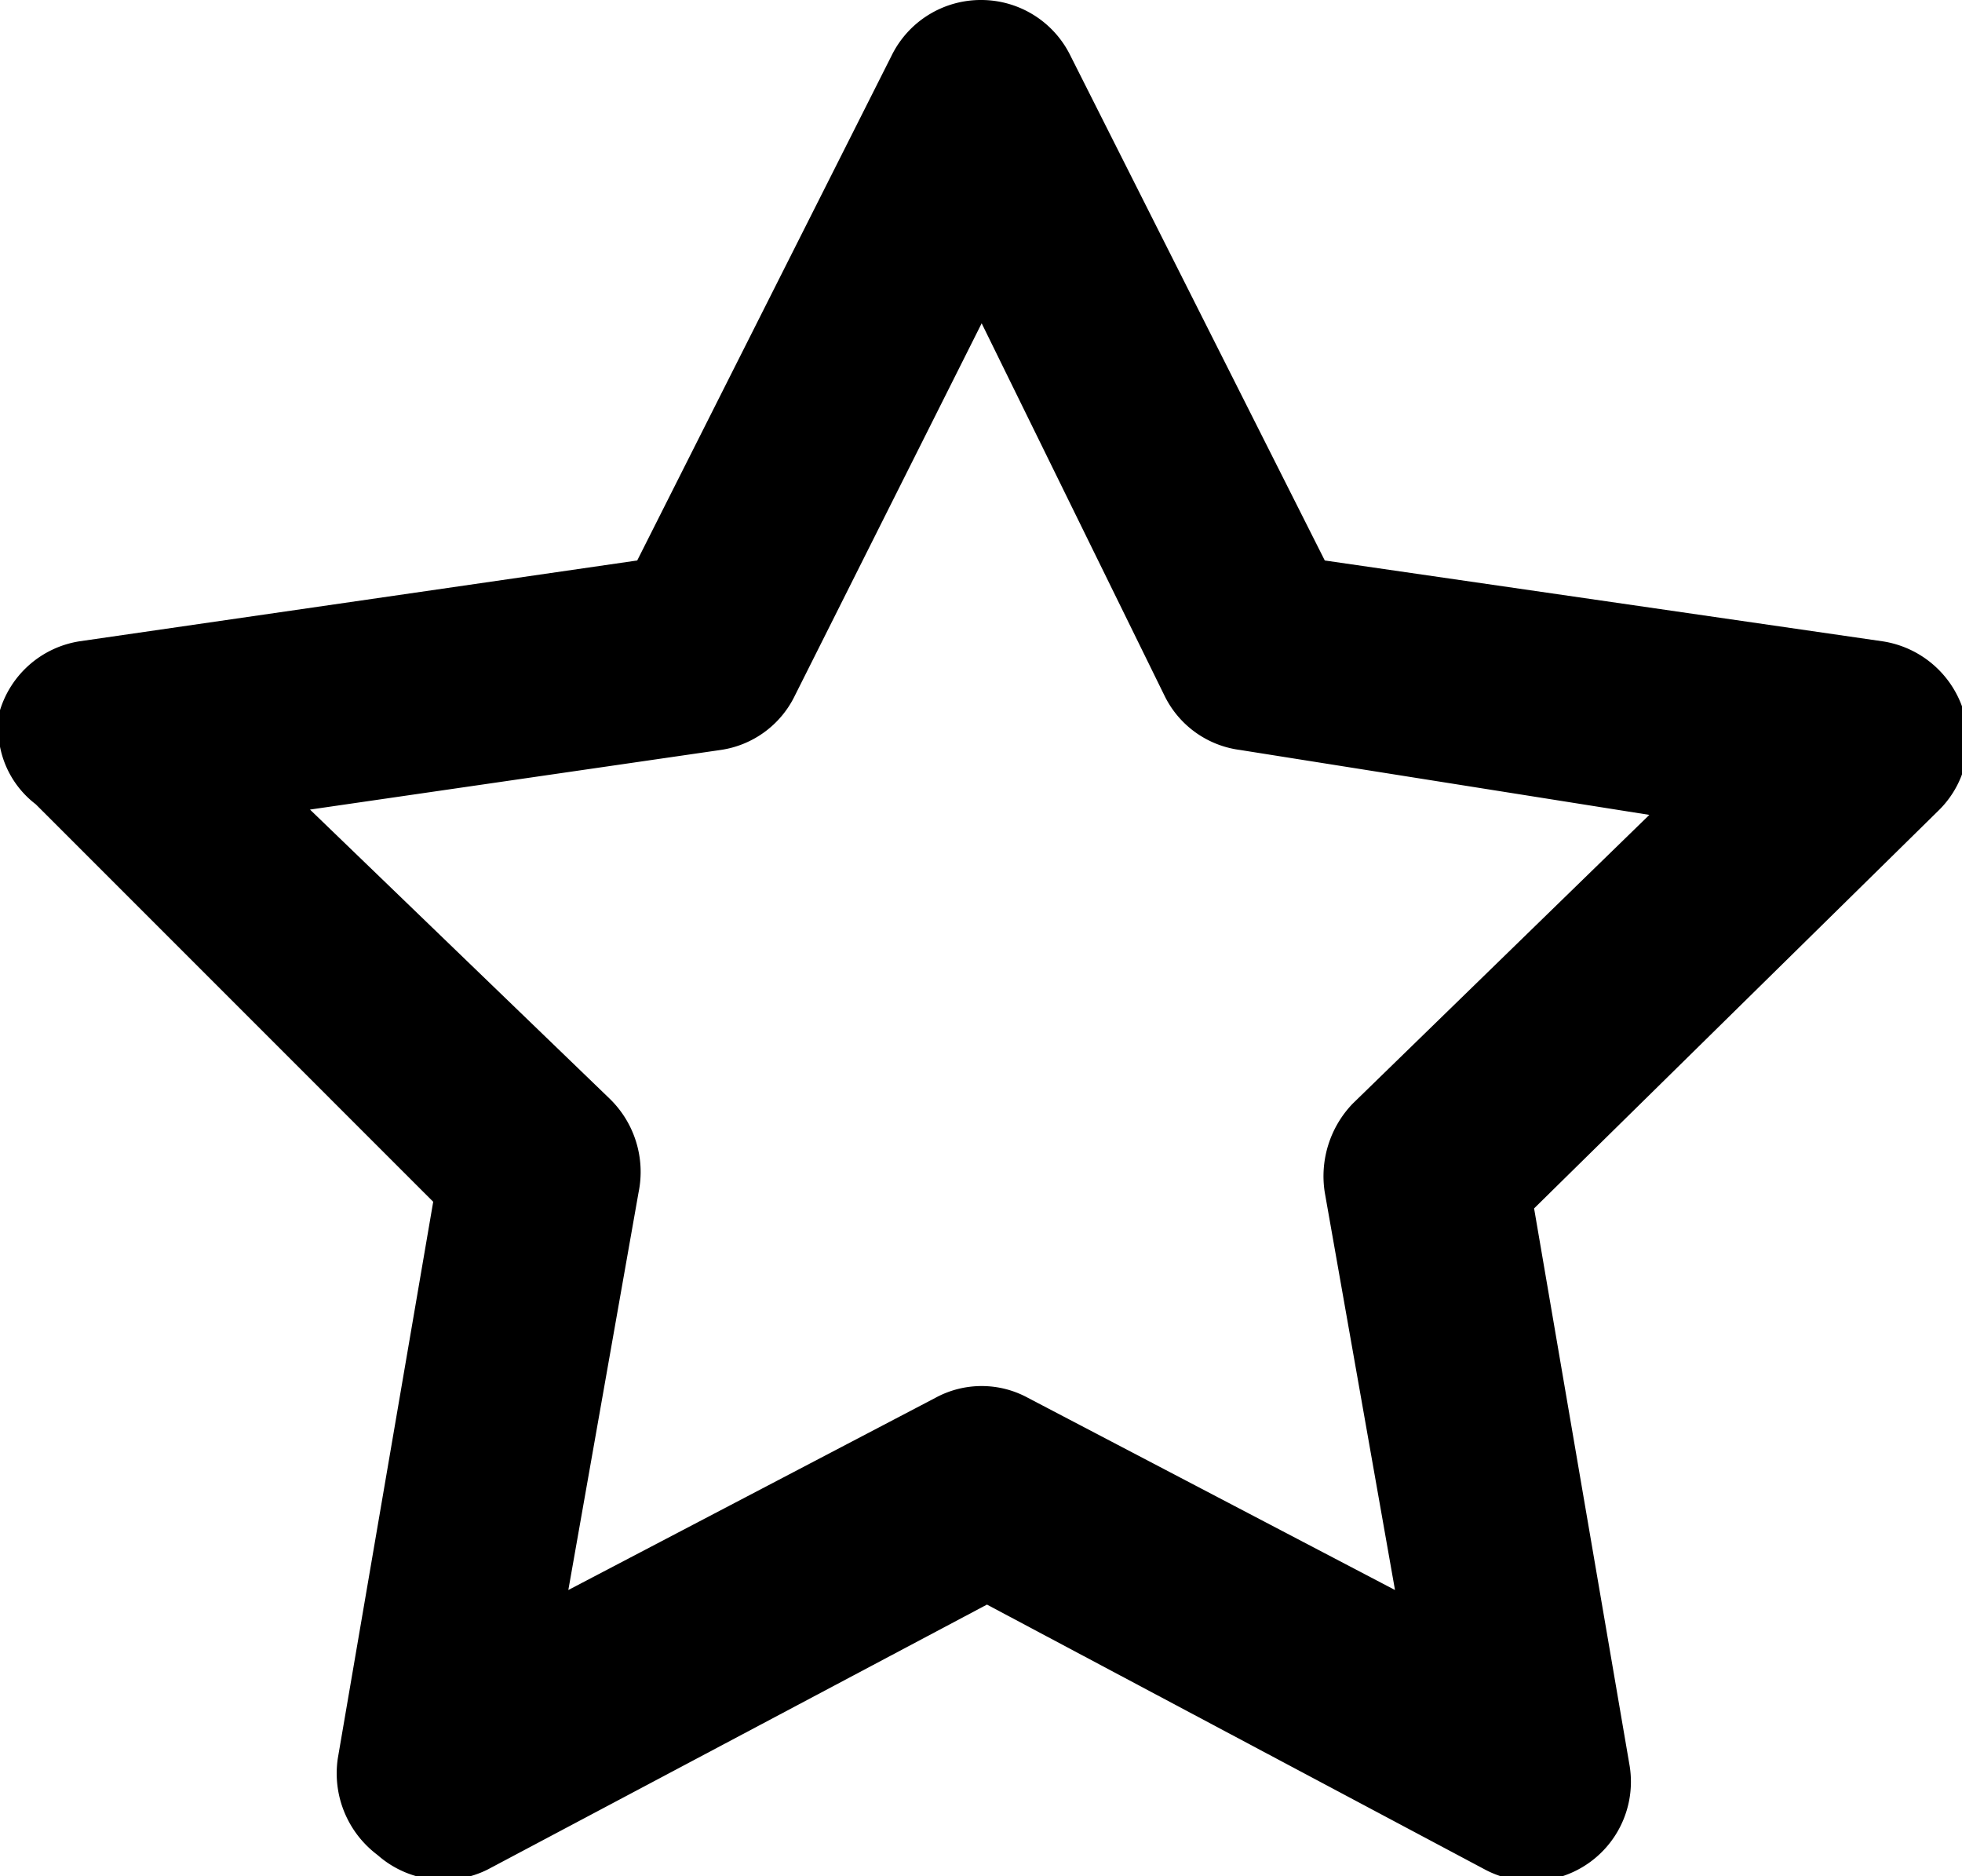 <?xml version="1.0" encoding="utf-8"?><svg xmlns="http://www.w3.org/2000/svg" viewBox="0 0 14.81 14.16" width="14.81" height="14.16"><path d="M7.41 0a.75.75 0 01.67.42L10 4.23l4.21.61a.76.76 0 01.61.52.74.74 0 01-.19.76l-3.05 3 .72 4.2a.75.75 0 01-1.09.79l-3.76-2-3.77 2a.75.75 0 01-.83-.11.77.77 0 01-.3-.73l.72-4.2-3-3A.72.72 0 010 5.36a.75.75 0 01.6-.52l4.21-.61L6.73.42A.75.75 0 017.41 0zm0 2.44L6 5.25a.74.74 0 01-.56.41l-3.1.45L4.6 8.29a.77.77 0 01.22.71l-.53 3 2.77-1.45a.73.73 0 01.7 0L10.53 12 10 9a.79.79 0 01.21-.67l2.24-2.18-3.09-.49a.74.74 0 01-.57-.41z" class="fill" fill-rule="evenodd"/></svg>